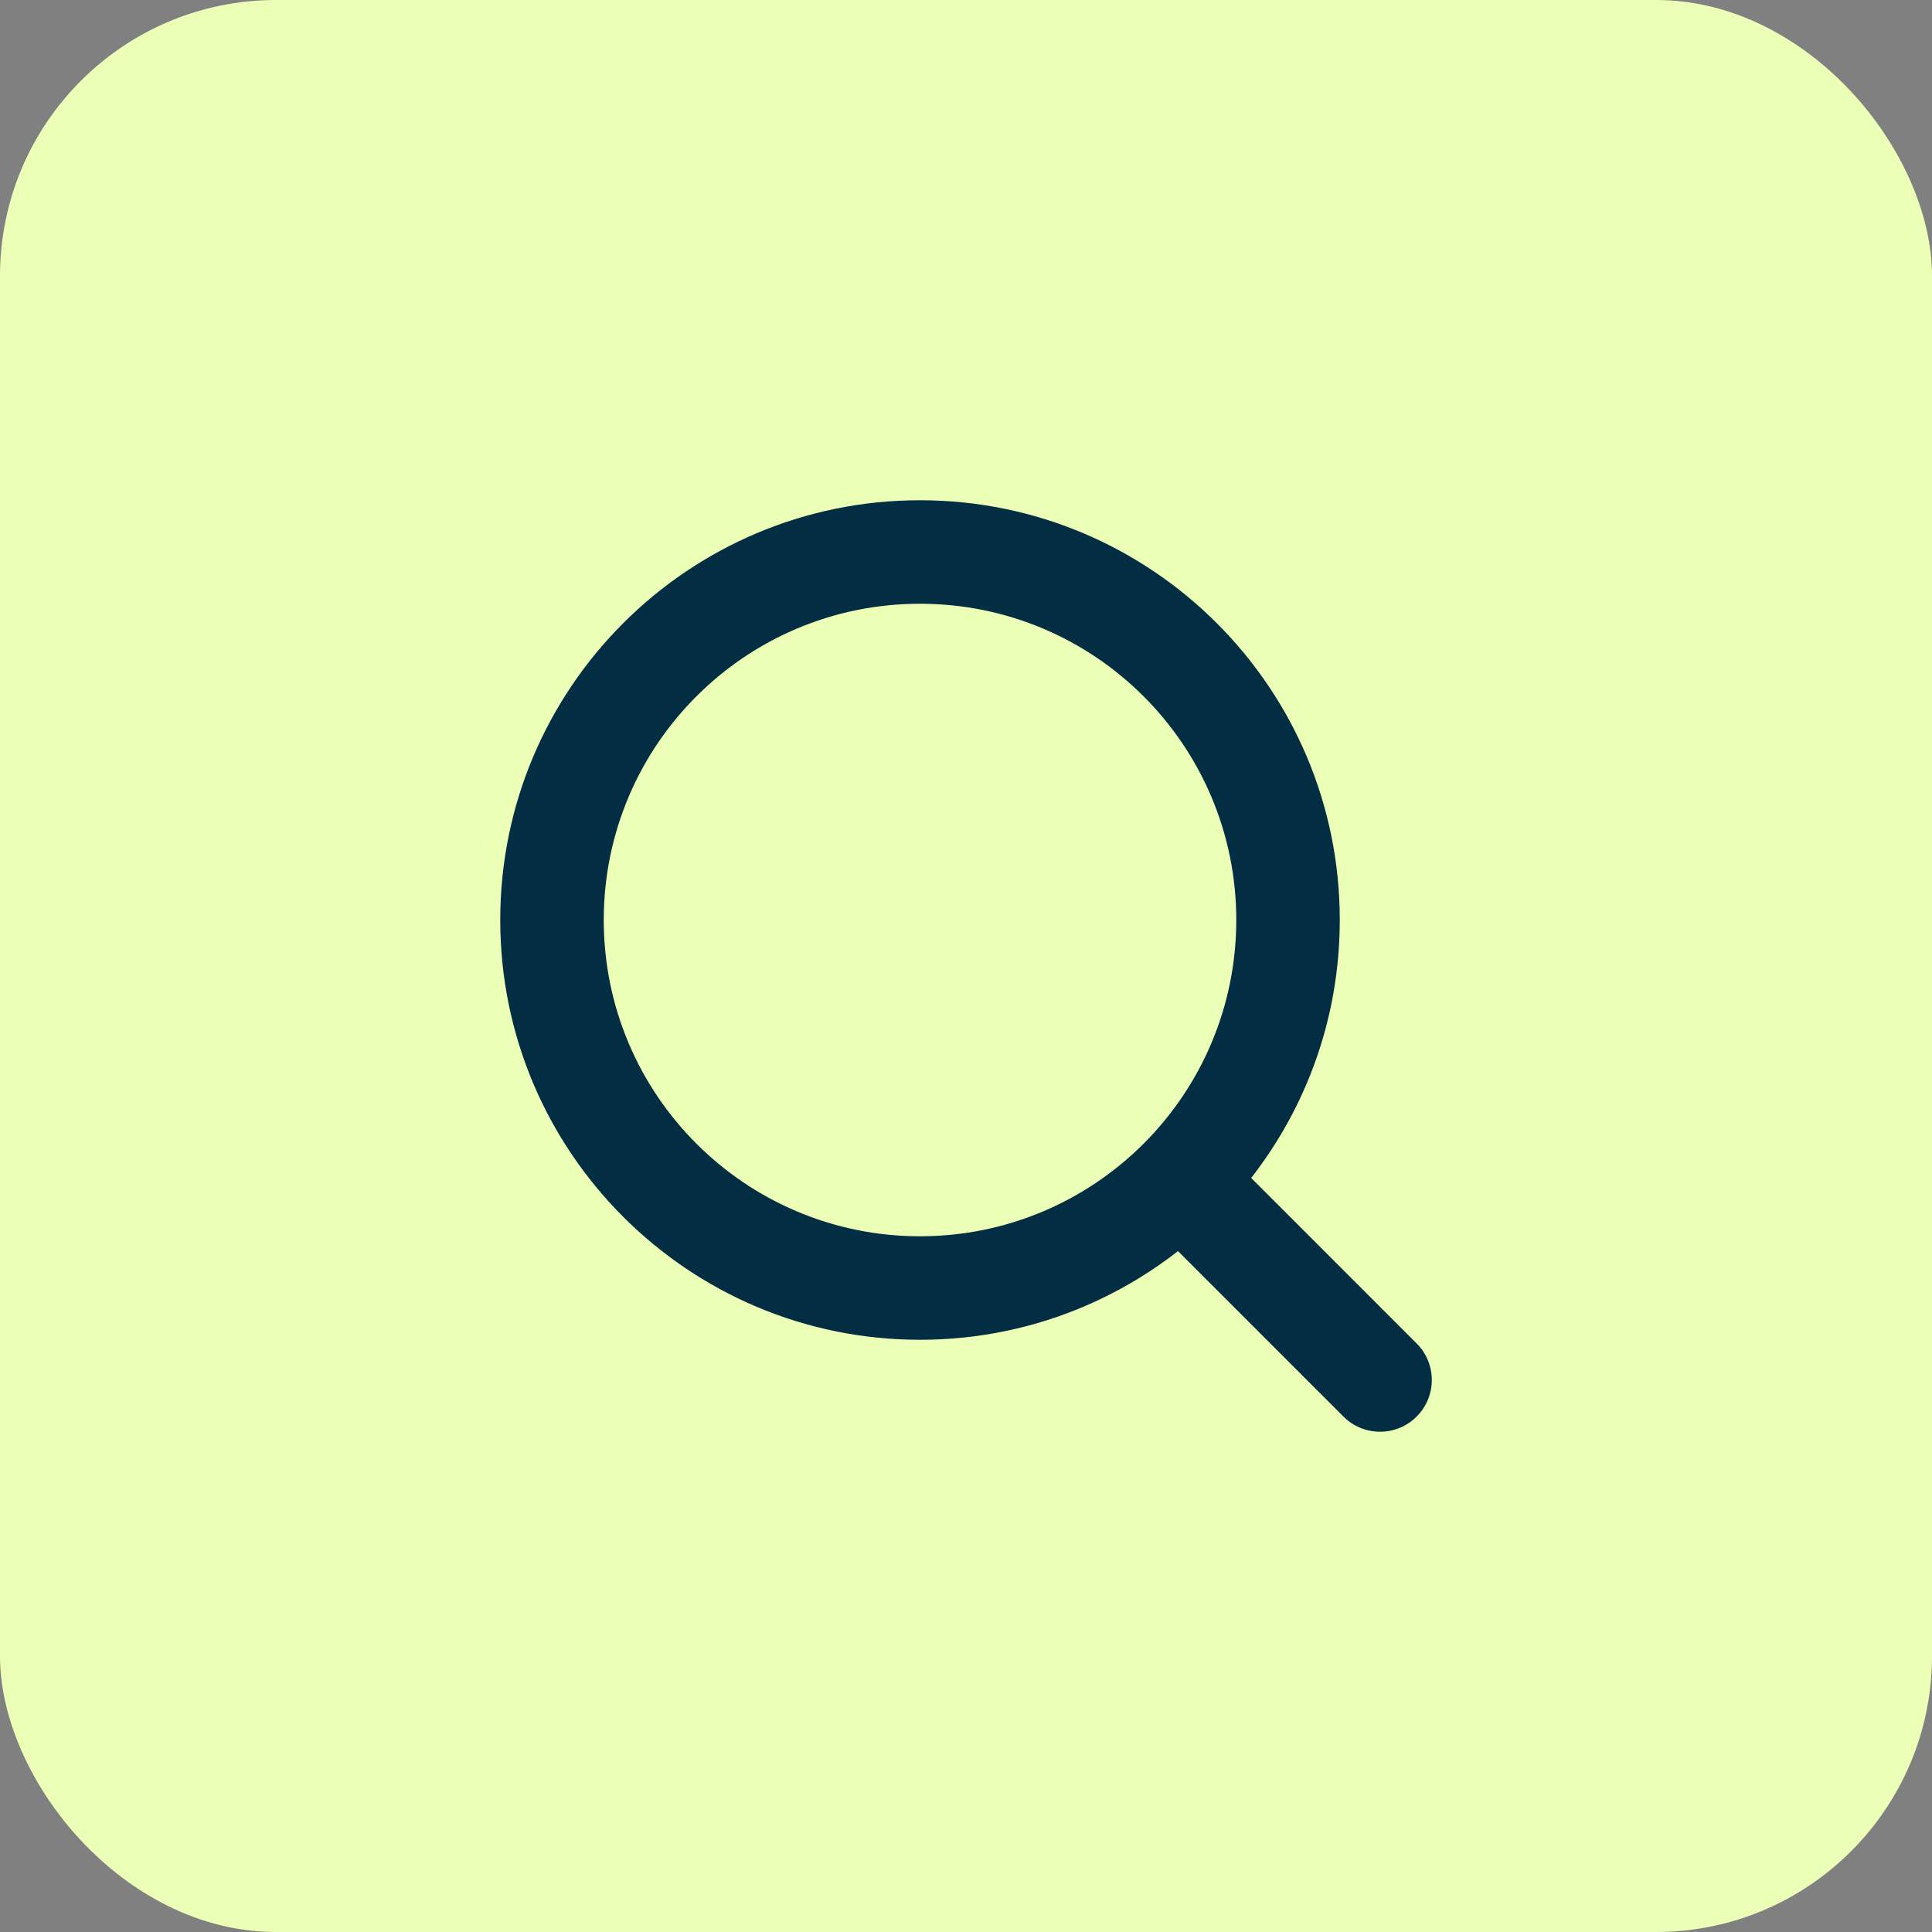 <svg width="28" height="28" viewBox="0 0 28 28" fill="none" xmlns="http://www.w3.org/2000/svg">
<rect x="0" y="0" width="28" height="28" fill="#808080" stroke="none"/>
<rect width="28" height="28" rx="4" fill="#ECFFB7"/>
<path fill-rule="evenodd" clip-rule="evenodd" d="M13.333 7.25C9.974 7.25 7.25 9.974 7.25 13.333C7.25 16.693 9.974 19.417 13.333 19.417C14.743 19.417 16.041 18.937 17.072 18.132L19.47 20.53C19.763 20.823 20.238 20.823 20.531 20.53C20.824 20.237 20.824 19.762 20.531 19.47L18.133 17.072C18.937 16.04 19.417 14.743 19.417 13.333C19.417 9.974 16.693 7.25 13.333 7.25ZM8.75 13.333C8.75 10.802 10.802 8.75 13.333 8.75C15.865 8.75 17.917 10.802 17.917 13.333C17.917 15.865 15.865 17.917 13.333 17.917C10.802 17.917 8.75 15.865 8.75 13.333Z" fill="#022D42"/>
</svg>
